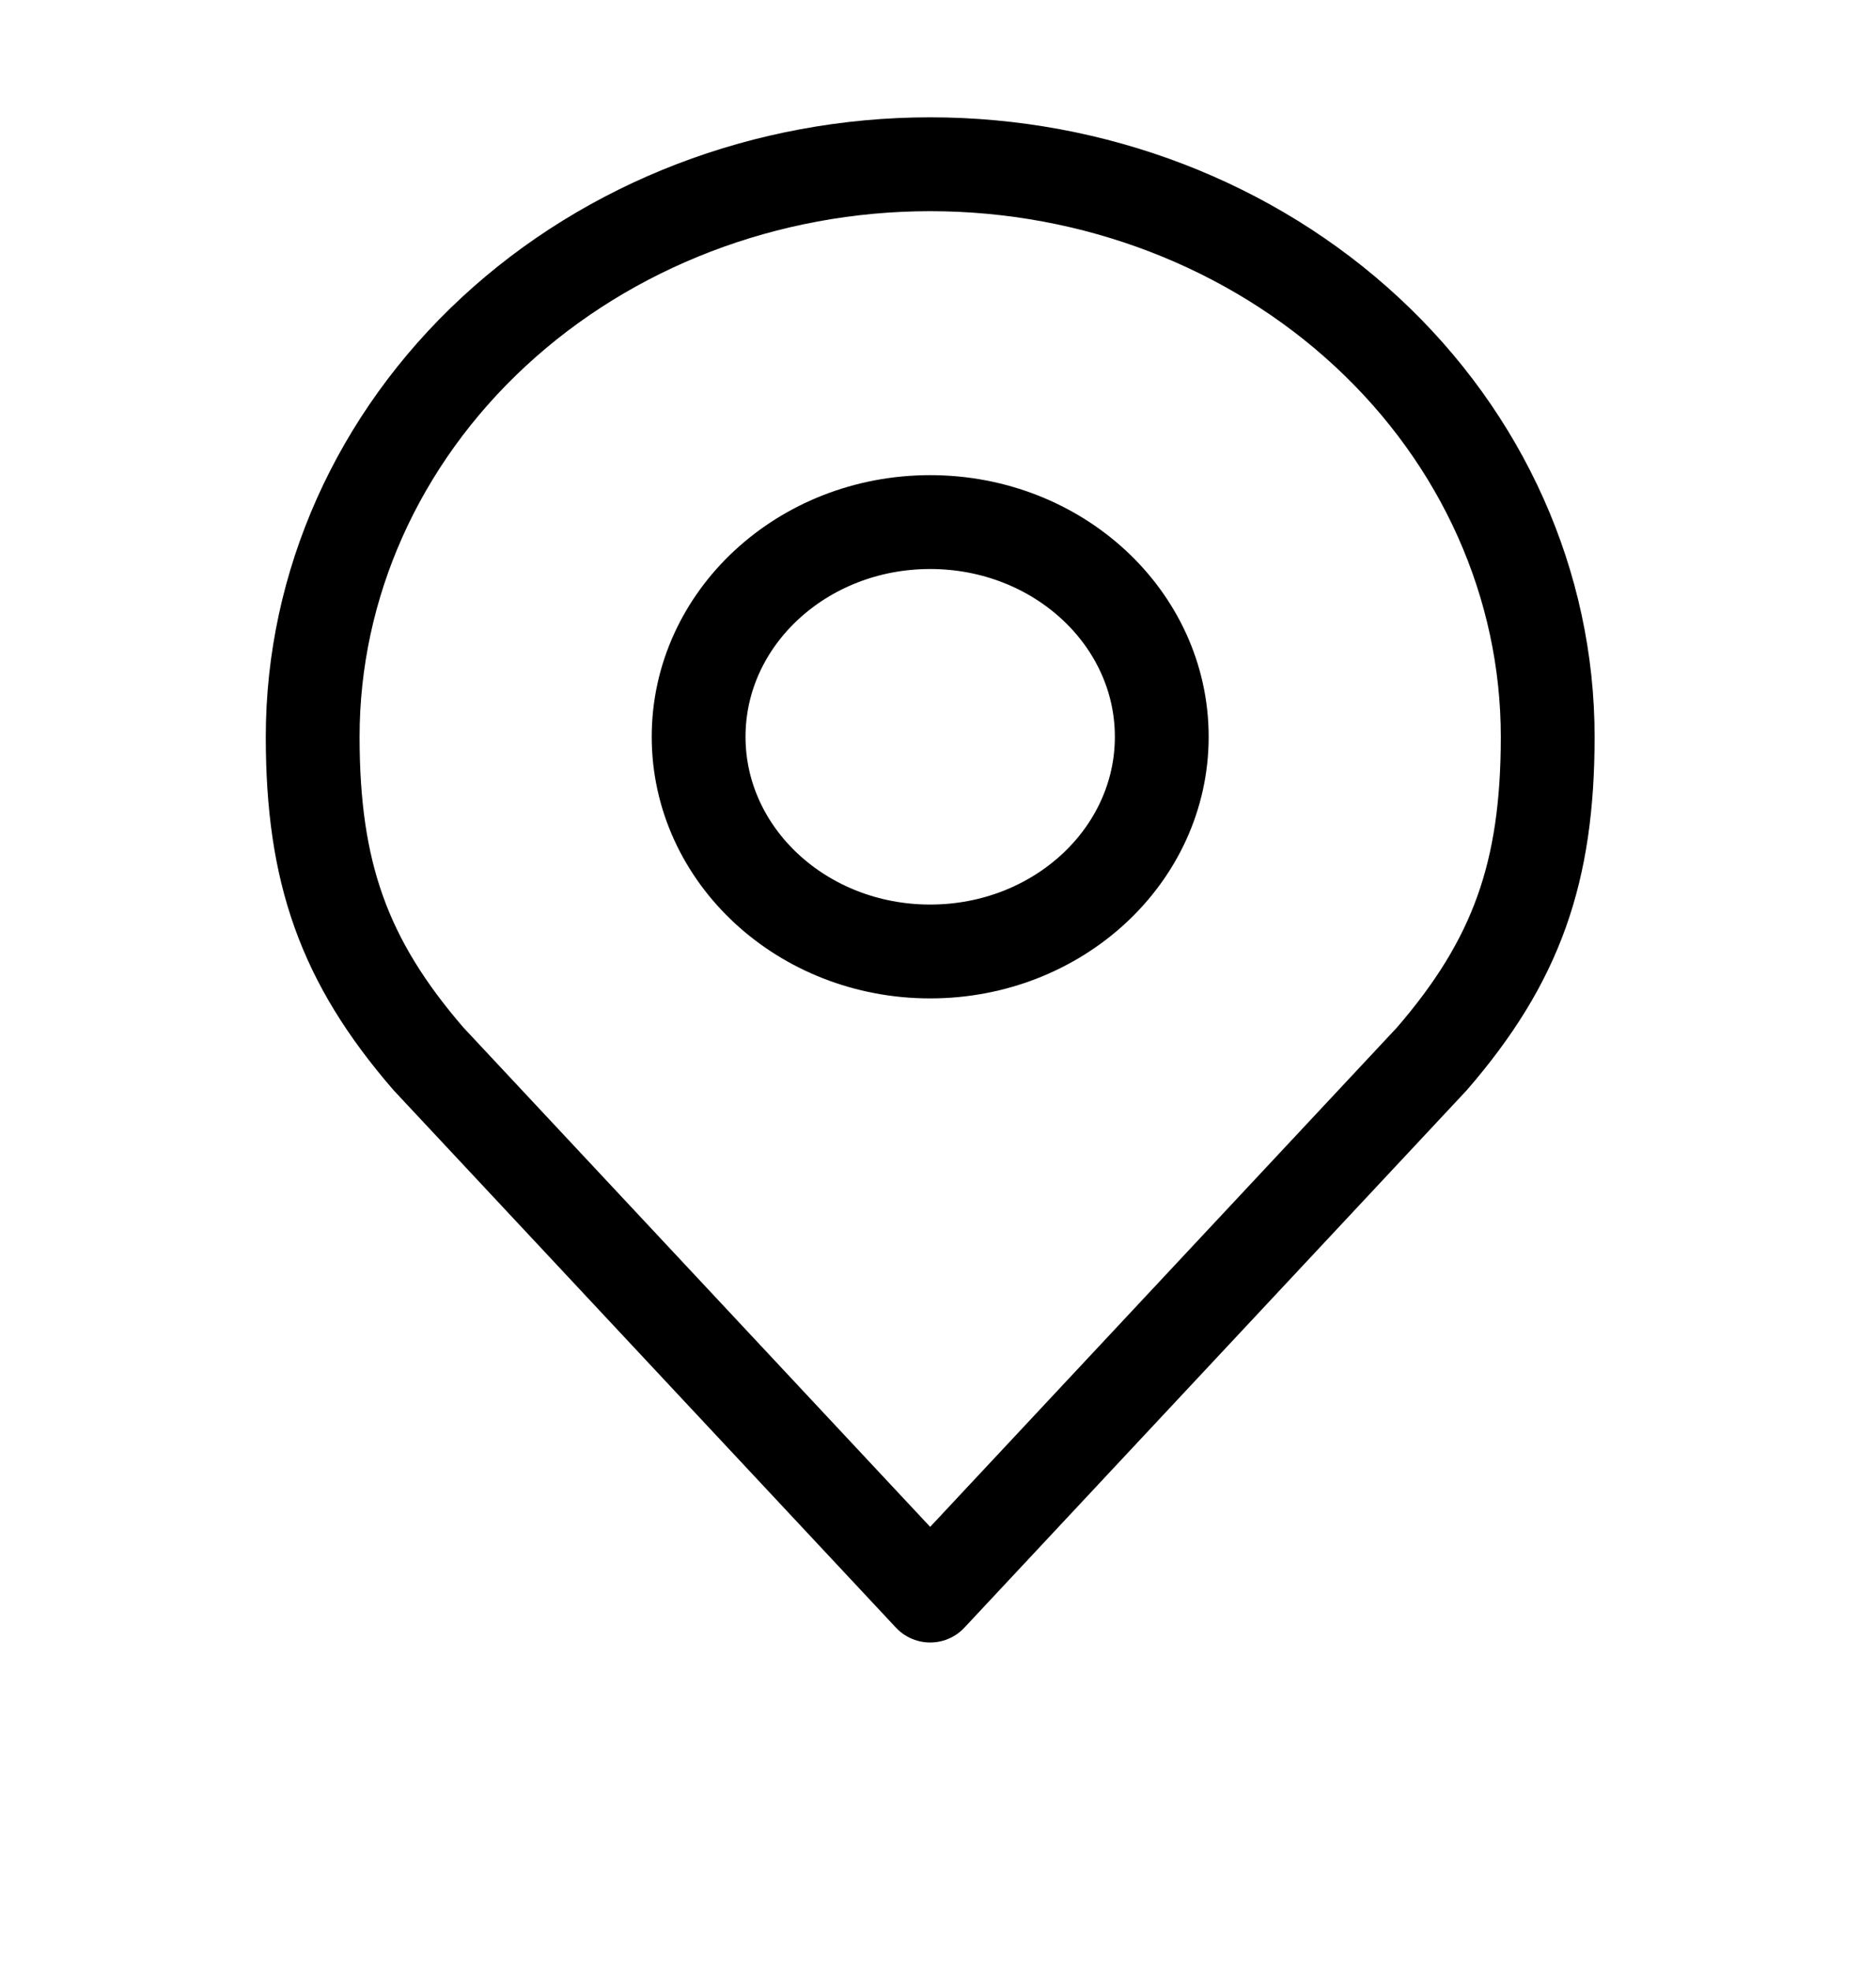 <svg width="40" height="42" viewBox="0 0 40 42" fill="none" xmlns="http://www.w3.org/2000/svg">
<path d="M19.833 20.275C22.56 20.275 24.771 18.227 24.771 15.7C24.771 13.173 22.56 11.125 19.833 11.125C17.106 11.125 14.896 13.173 14.896 15.7C14.896 18.227 17.106 20.275 19.833 20.275Z" stroke="black" stroke-width="2" stroke-linecap="round" stroke-linejoin="round"/>
<path d="M19.833 3.5C16.341 3.5 12.992 4.785 10.523 7.073C8.054 9.361 6.667 12.464 6.667 15.7C6.667 18.585 7.328 20.473 9.135 22.562L19.833 34L30.531 22.562C32.338 20.473 33 18.585 33 15.7C33 12.464 31.613 9.361 29.143 7.073C26.674 4.785 23.325 3.5 19.833 3.5V3.5Z" stroke="black" stroke-width="2" stroke-linecap="round" stroke-linejoin="round"/>
</svg>
